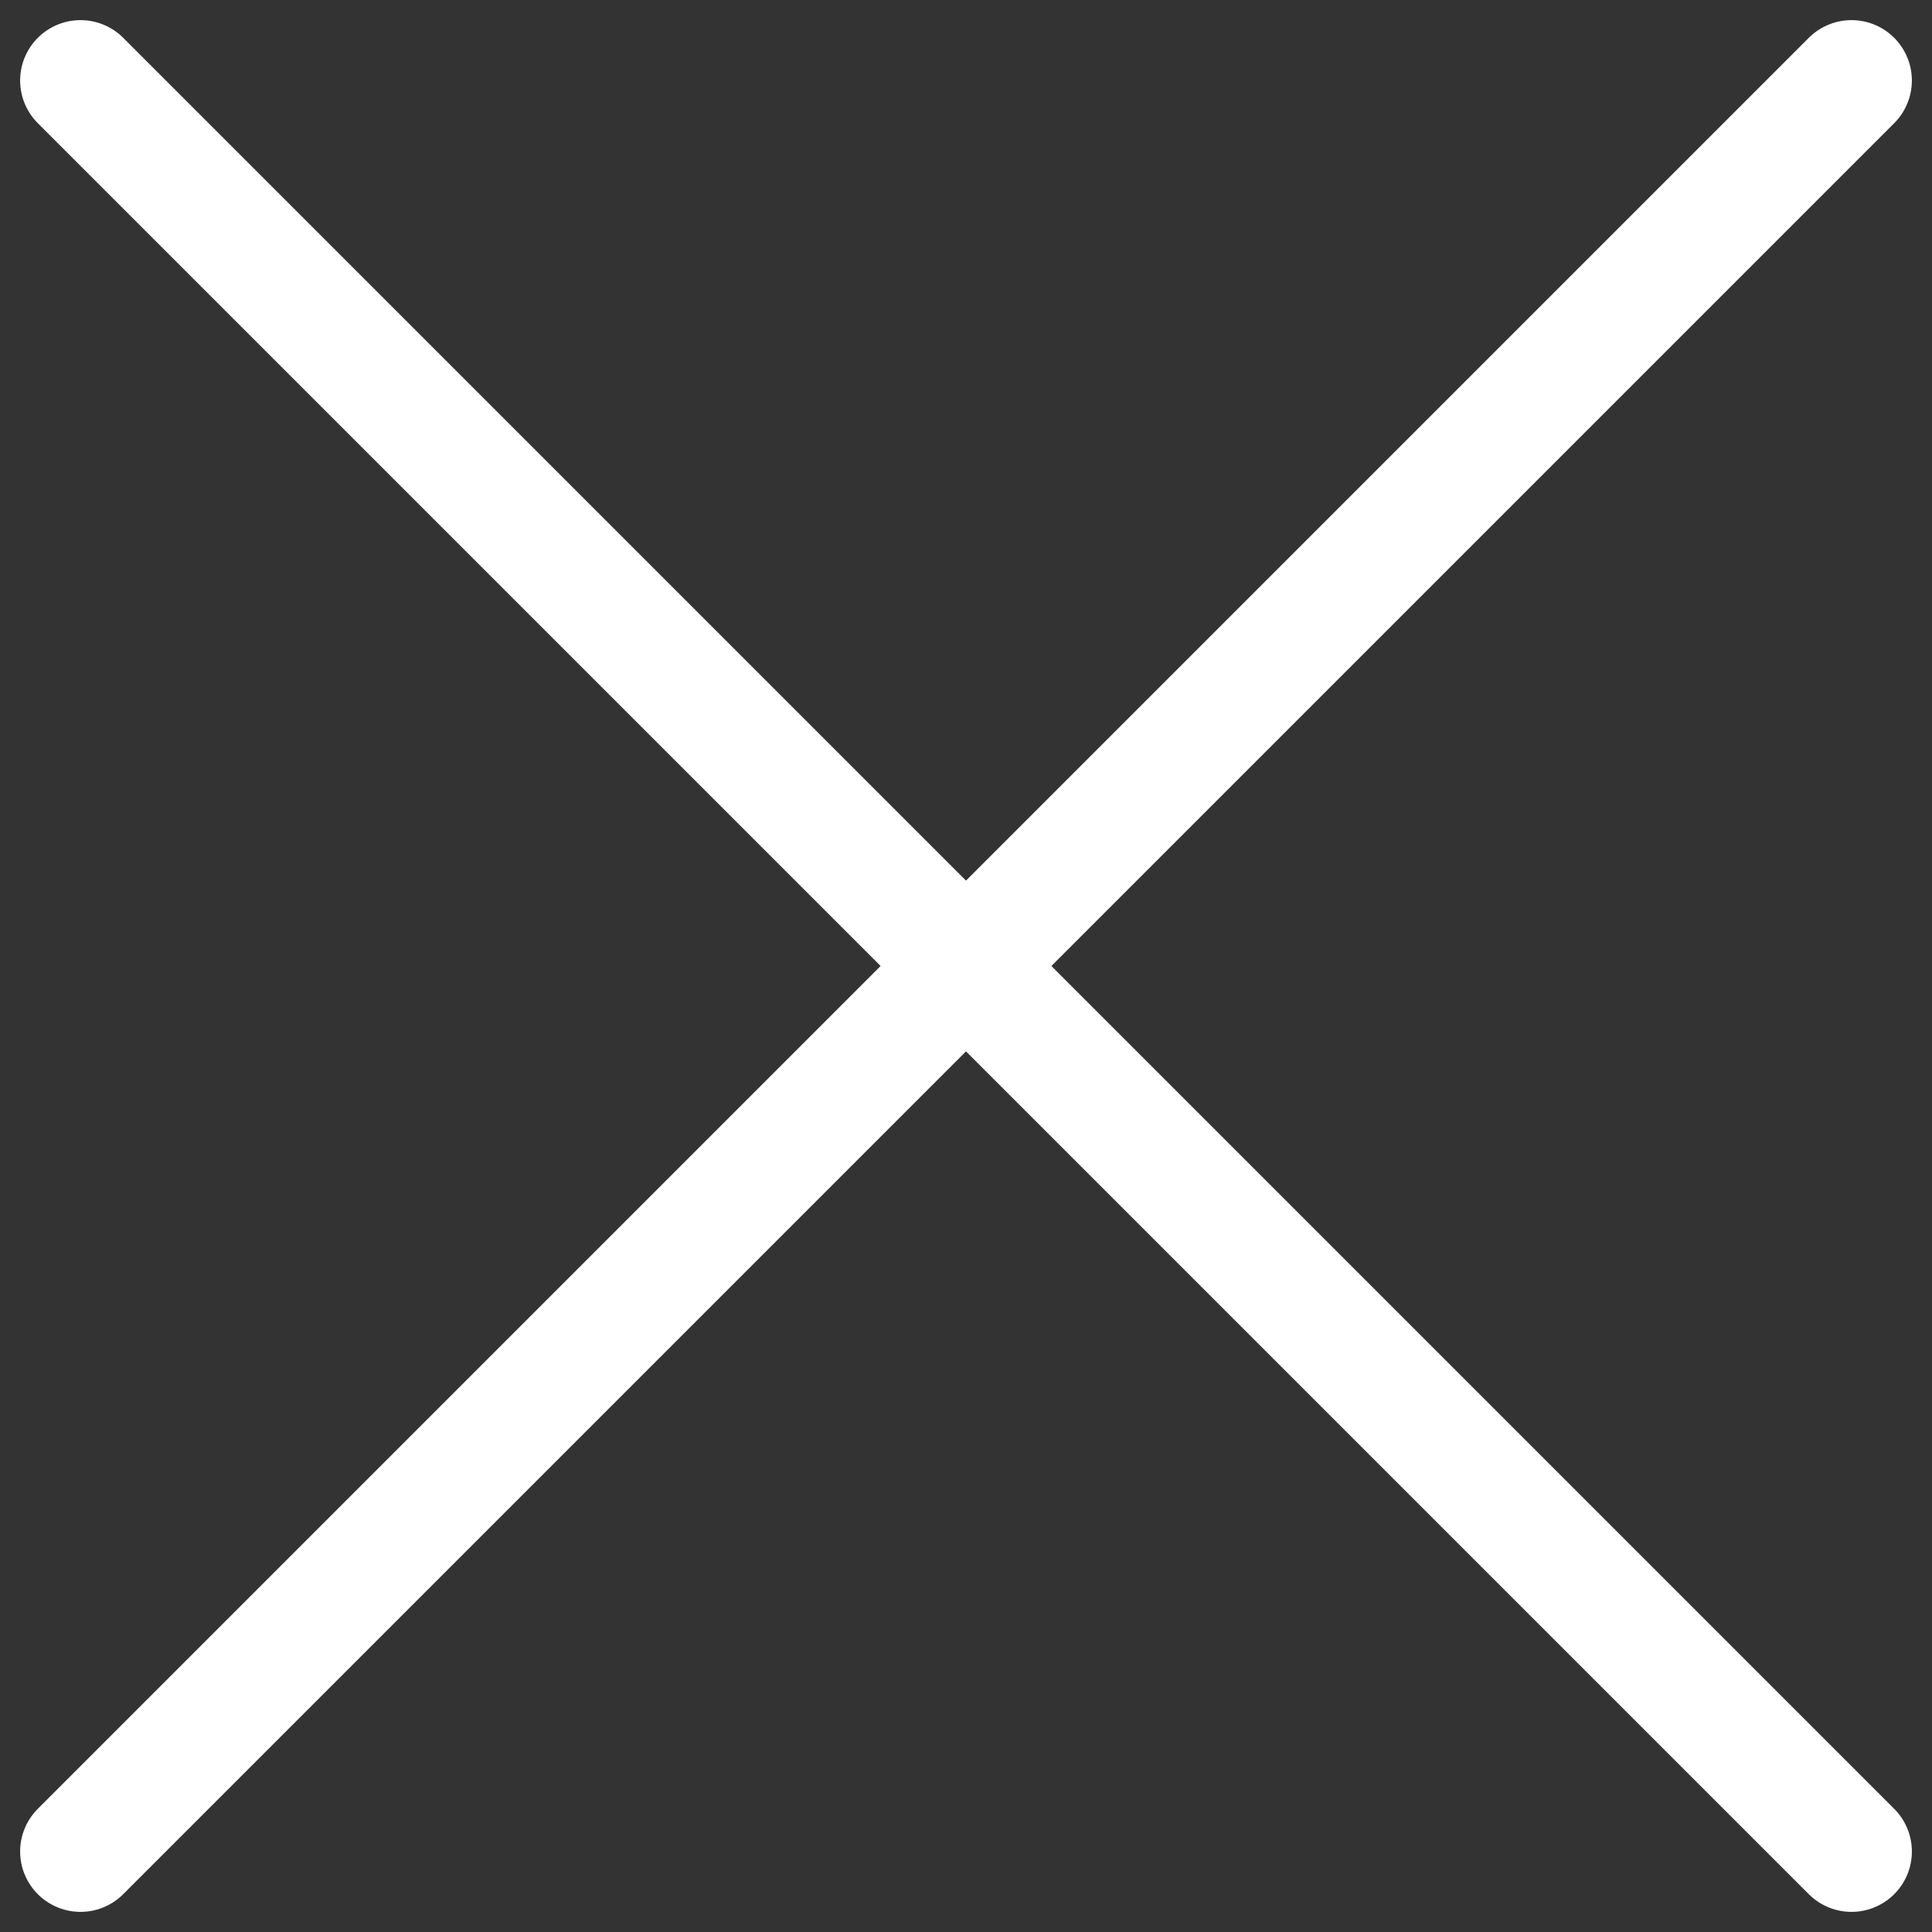 <svg width="24" height="24" viewBox="0 0 24 24" fill="none" xmlns="http://www.w3.org/2000/svg">
<rect x="0" y="0" width="24" height="24" fill="#333333" stroke="none"/>
<path d="M1 1L23 23" stroke="white" stroke-width="1.5" stroke-linecap="round"/>
<path d="M23 1L1 23" stroke="white" stroke-width="1.5" stroke-linecap="round"/>
</svg>
